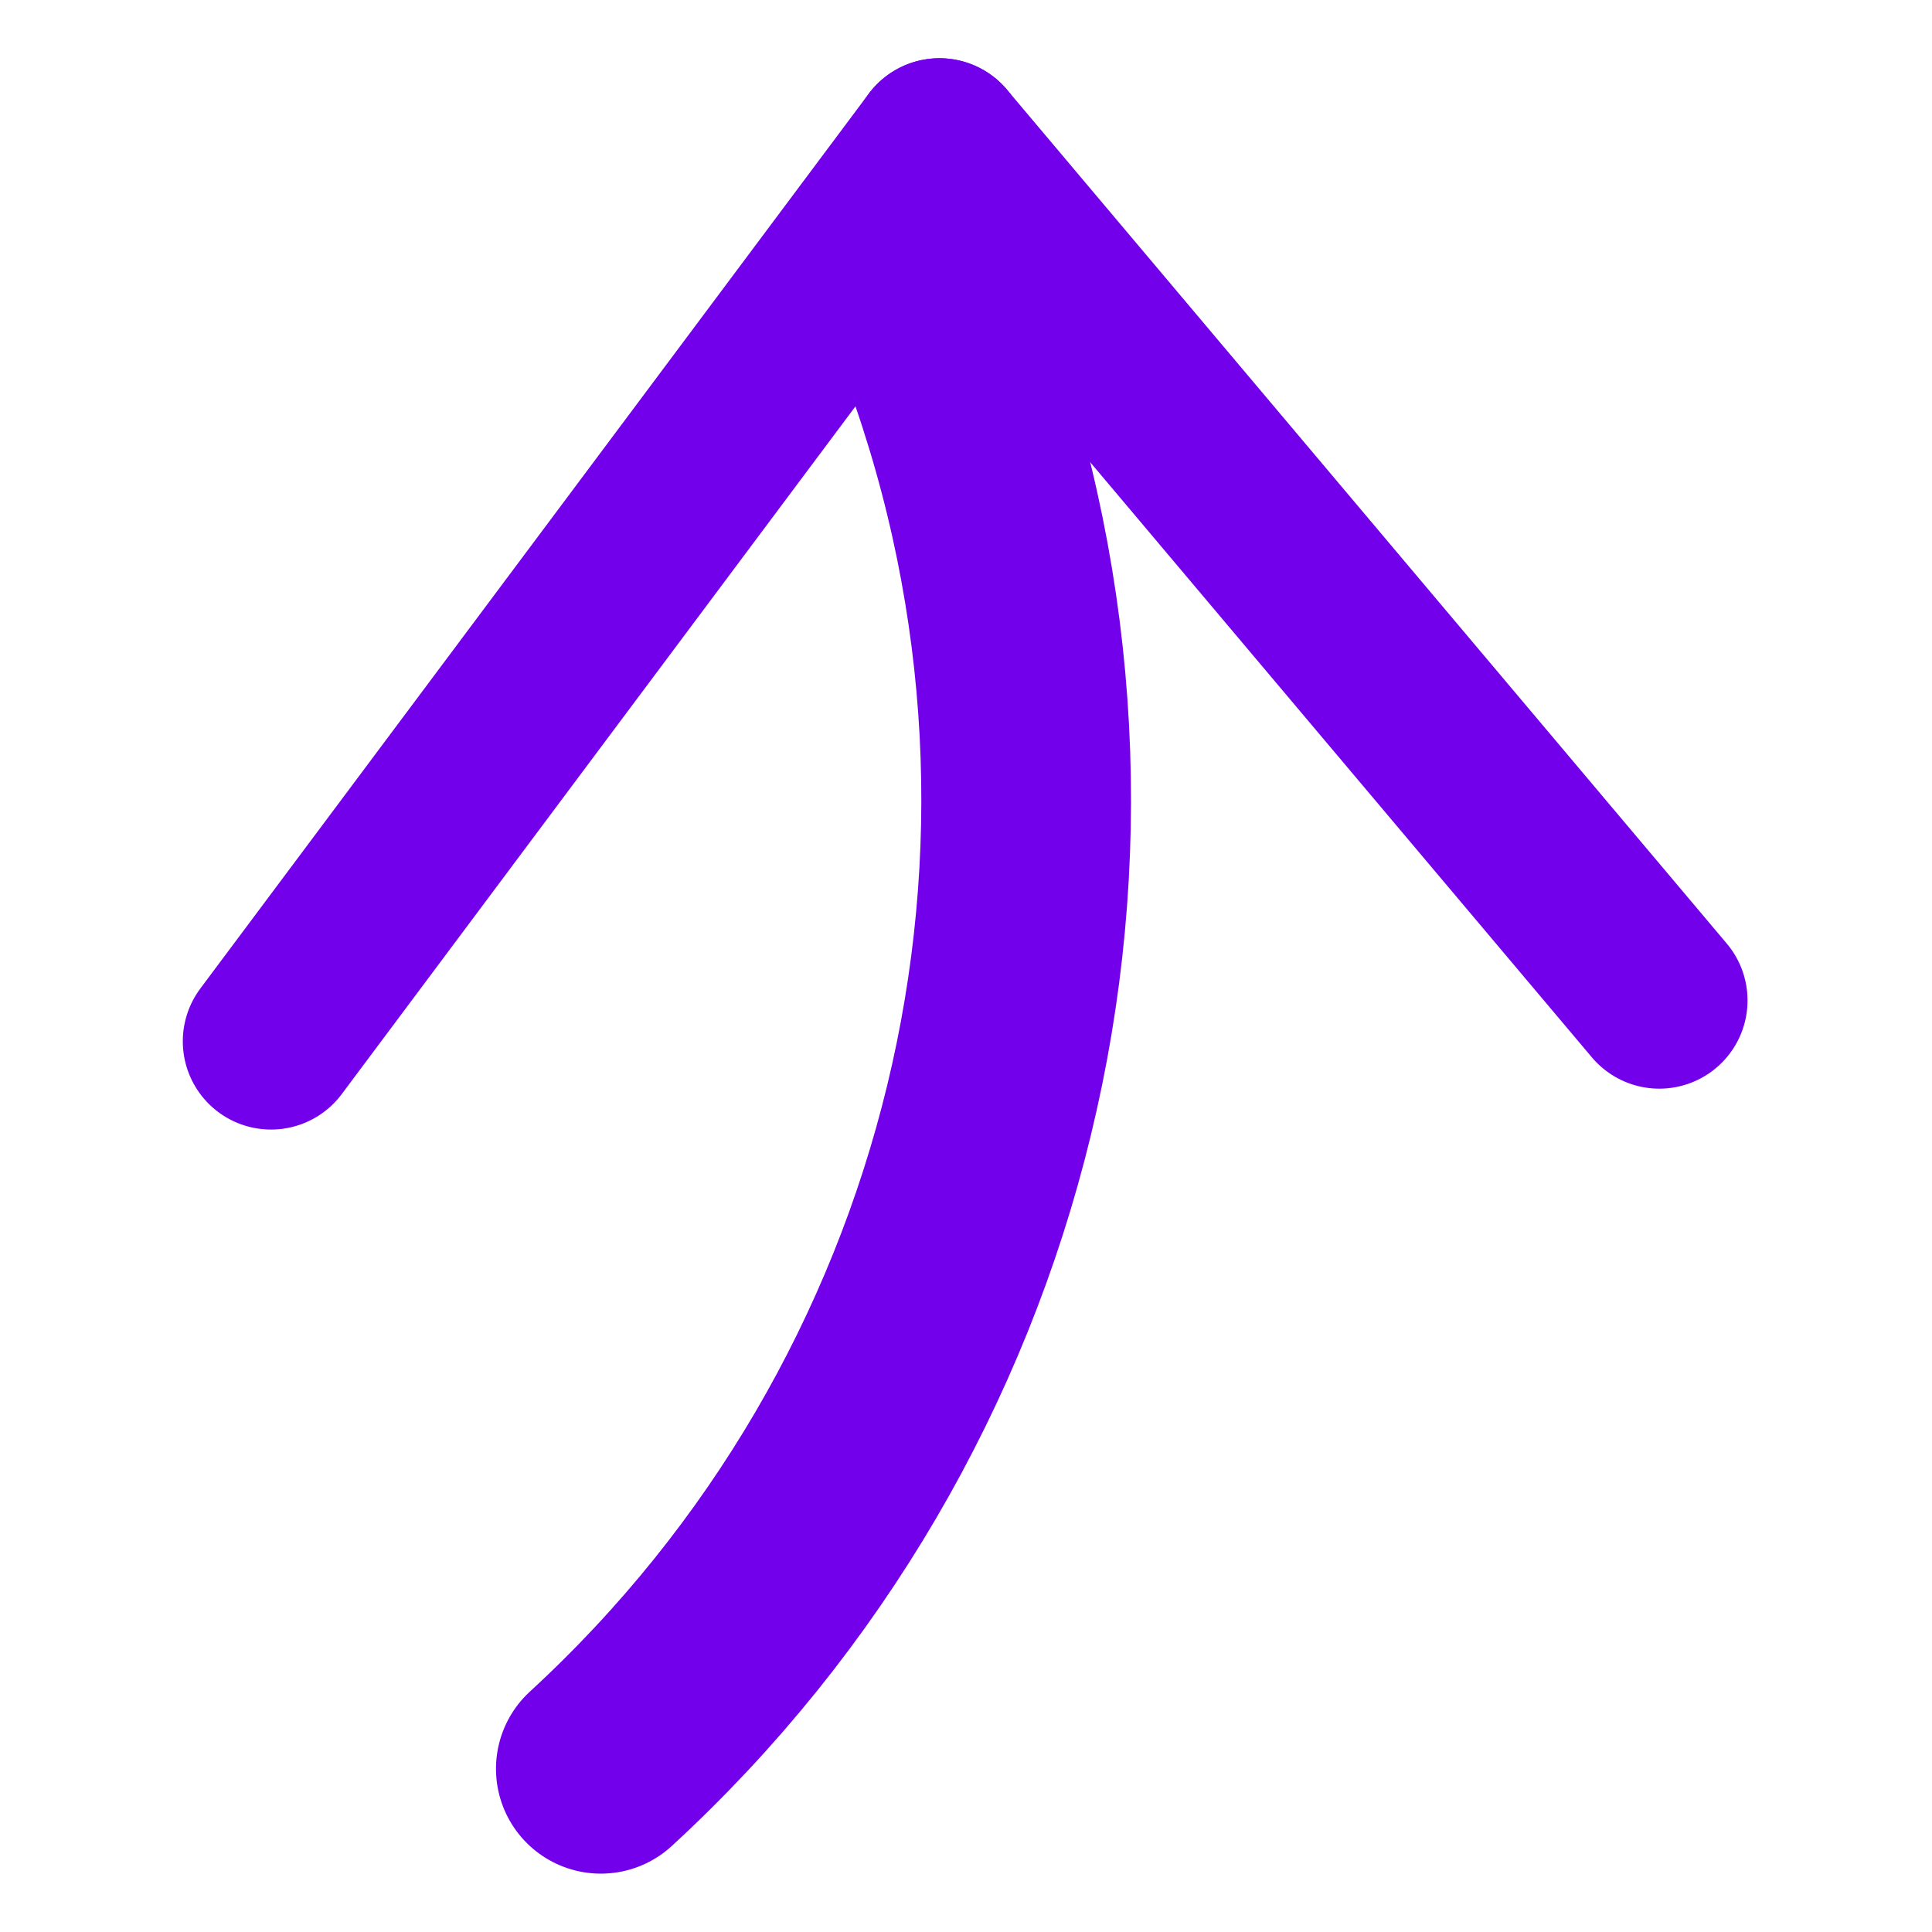 <?xml version="1.0" encoding="UTF-8" standalone="no"?>
<!-- Created with Inkscape (http://www.inkscape.org/) -->

<svg
   width="300"
   height="300"
   viewBox="0 0 79.375 79.375"
   version="1.1"
   id="svg1292"
   xmlns="http://www.w3.org/2000/svg"
   xmlns:svg="http://www.w3.org/2000/svg">
  <defs
     id="defs1289" />
  <g
     id="layer1">
    <g
       id="g6209"
       transform="matrix(0.388,1.3,-1.3,0.388,62.353,-9.639)">
      <g
         id="g5290"
         transform="matrix(1.895,1.453,-1.453,1.895,9.071,-41.969)"
         style="stroke-width:2.238;stroke-miterlimit:10;stroke-dasharray:none">
        <line
           x1="21.676"
           y1="9.003"
           x2="14.807"
           y2="21.39"
           fill="none"
           stroke="#7300eb"
           stroke-linecap="round"
           stroke-linejoin="round"
           stroke-width="1.058"
           id="line6"
           style="stroke-width:2.238;stroke-miterlimit:10;stroke-dasharray:none" />
        <line
           x1="28.43"
           y1="25.27"
           x2="14.807"
           y2="21.39"
           fill="none"
           stroke="#7300eb"
           stroke-linecap="round"
           stroke-linejoin="round"
           stroke-width="1.058"
           id="line6-3"
           style="stroke-width:2.238;stroke-miterlimit:10;stroke-dasharray:none" />
      </g>
      <path
         d="m 11.954,21.635 c 16.088,-0.978 31.182,7.832 38.241,22.322"
         fill="none"
         stroke="#7300eb"
         stroke-linecap="round"
         stroke-miterlimit="10"
         stroke-width="5.633"
         id="path5498"
         style="stroke-width:6.35;stroke-miterlimit:10;stroke-dasharray:none" />
    </g>
  </g>
</svg>
